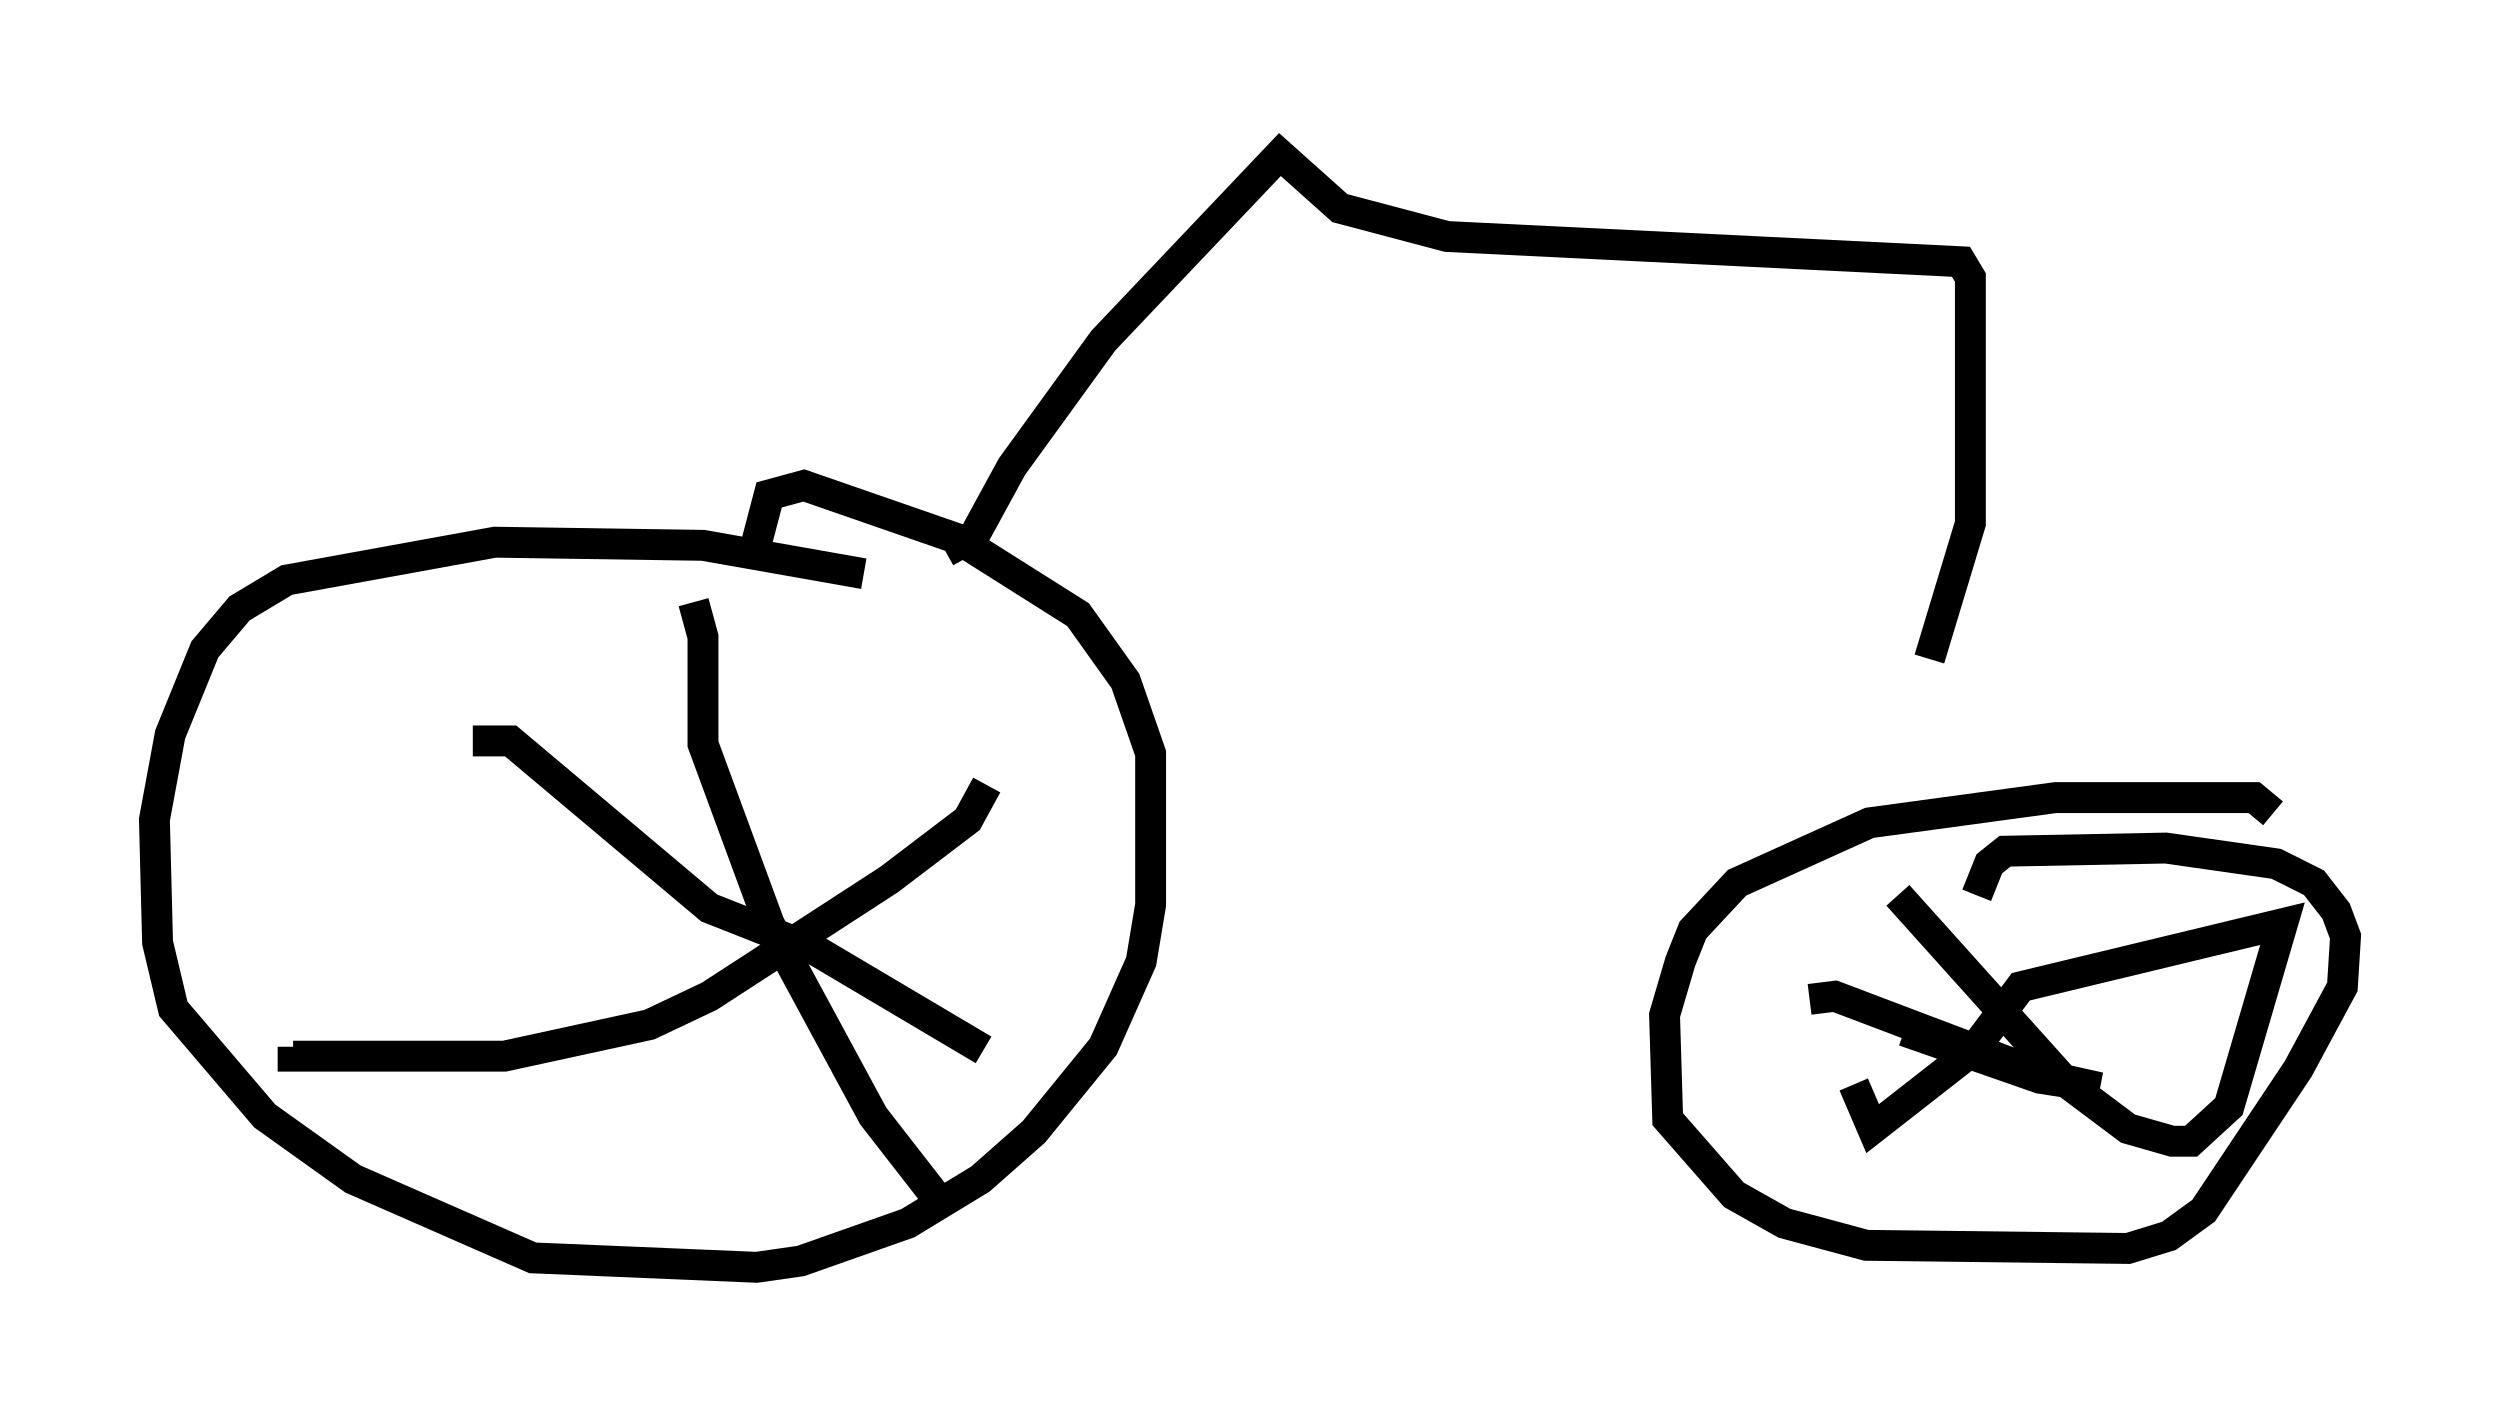 <?xml version="1.0" encoding="utf-8" ?>
<svg baseProfile="full" height="46.036" version="1.1" width="80.949" xmlns="http://www.w3.org/2000/svg" xmlns:ev="http://www.w3.org/2001/xml-events" xmlns:xlink="http://www.w3.org/1999/xlink"><defs /><rect fill="white" height="46.036" width="80.949" x="0" y="0" /><path d="M29.194, 19.19 m-1.225, -0.613 l-5.206, -0.919 -6.738, -0.102 l-6.738, 1.225 -1.531, 0.919 l-1.123, 1.327 -1.123, 2.756 l-0.51, 2.756 0.102, 3.981 l0.51, 2.144 2.96, 3.471 l2.858, 2.042 5.819, 2.552 l7.248, 0.306 1.429, -0.204 l3.471, -1.225 2.348, -1.429 l1.735, -1.531 2.246, -2.756 l1.225, -2.756 0.306, -1.838 l0.0, -4.9 -0.817, -2.348 l-1.531, -2.144 -3.879, -2.45 l-5.002, -1.735 -1.123, 0.306 l-0.51, 1.94 m49.205, 8.371 l-0.613, -0.51 -6.431, 0.0 l-6.023, 0.817 -4.288, 1.94 l-1.429, 1.531 -0.408, 1.021 l-0.51, 1.735 0.102, 3.369 l2.144, 2.45 1.633, 0.919 l2.654, 0.715 8.473, 0.102 l1.327, -0.408 1.123, -0.817 l3.063, -4.594 1.429, -2.654 l0.102, -1.633 -0.306, -0.817 l-0.715, -0.919 -1.225, -0.613 l-3.573, -0.51 -5.206, 0.102 l-0.51, 0.408 -0.408, 1.021 m-2.552, 0.0 l5.41, 6.023 2.042, 1.531 l1.429, 0.408 0.613, 0.0 l1.225, -1.123 1.735, -5.921 l-8.473, 2.042 -1.531, 2.042 l-3.267, 2.552 -0.613, -1.429 m-1.429, -2.756 l0.817, -0.102 6.738, 2.552 l1.838, 0.408 -1.94, -0.306 l-4.39, -1.531 m-39.2, -13.883 l0.306, 1.123 0.0, 3.471 l2.144, 5.819 3.369, 6.227 l2.144, 2.756 m1.531, -13.475 l-0.613, 1.123 -2.552, 1.94 l-5.819, 3.777 -1.94, 0.919 l-4.696, 1.021 -6.84, 0.0 l0.0, -0.306 m5.819, -9.902 l1.225, 0.0 6.431, 5.41 l3.369, 1.327 5.513, 3.267 m-1.225, -16.129 l0.919, -0.51 1.225, -2.246 l2.96, -4.083 5.717, -6.023 l1.94, 1.735 3.471, 0.919 l16.64, 0.817 0.306, 0.51 l0.0, 7.963 -1.327, 4.39 " fill="none" stroke="black" stroke-width="1" /></svg>
